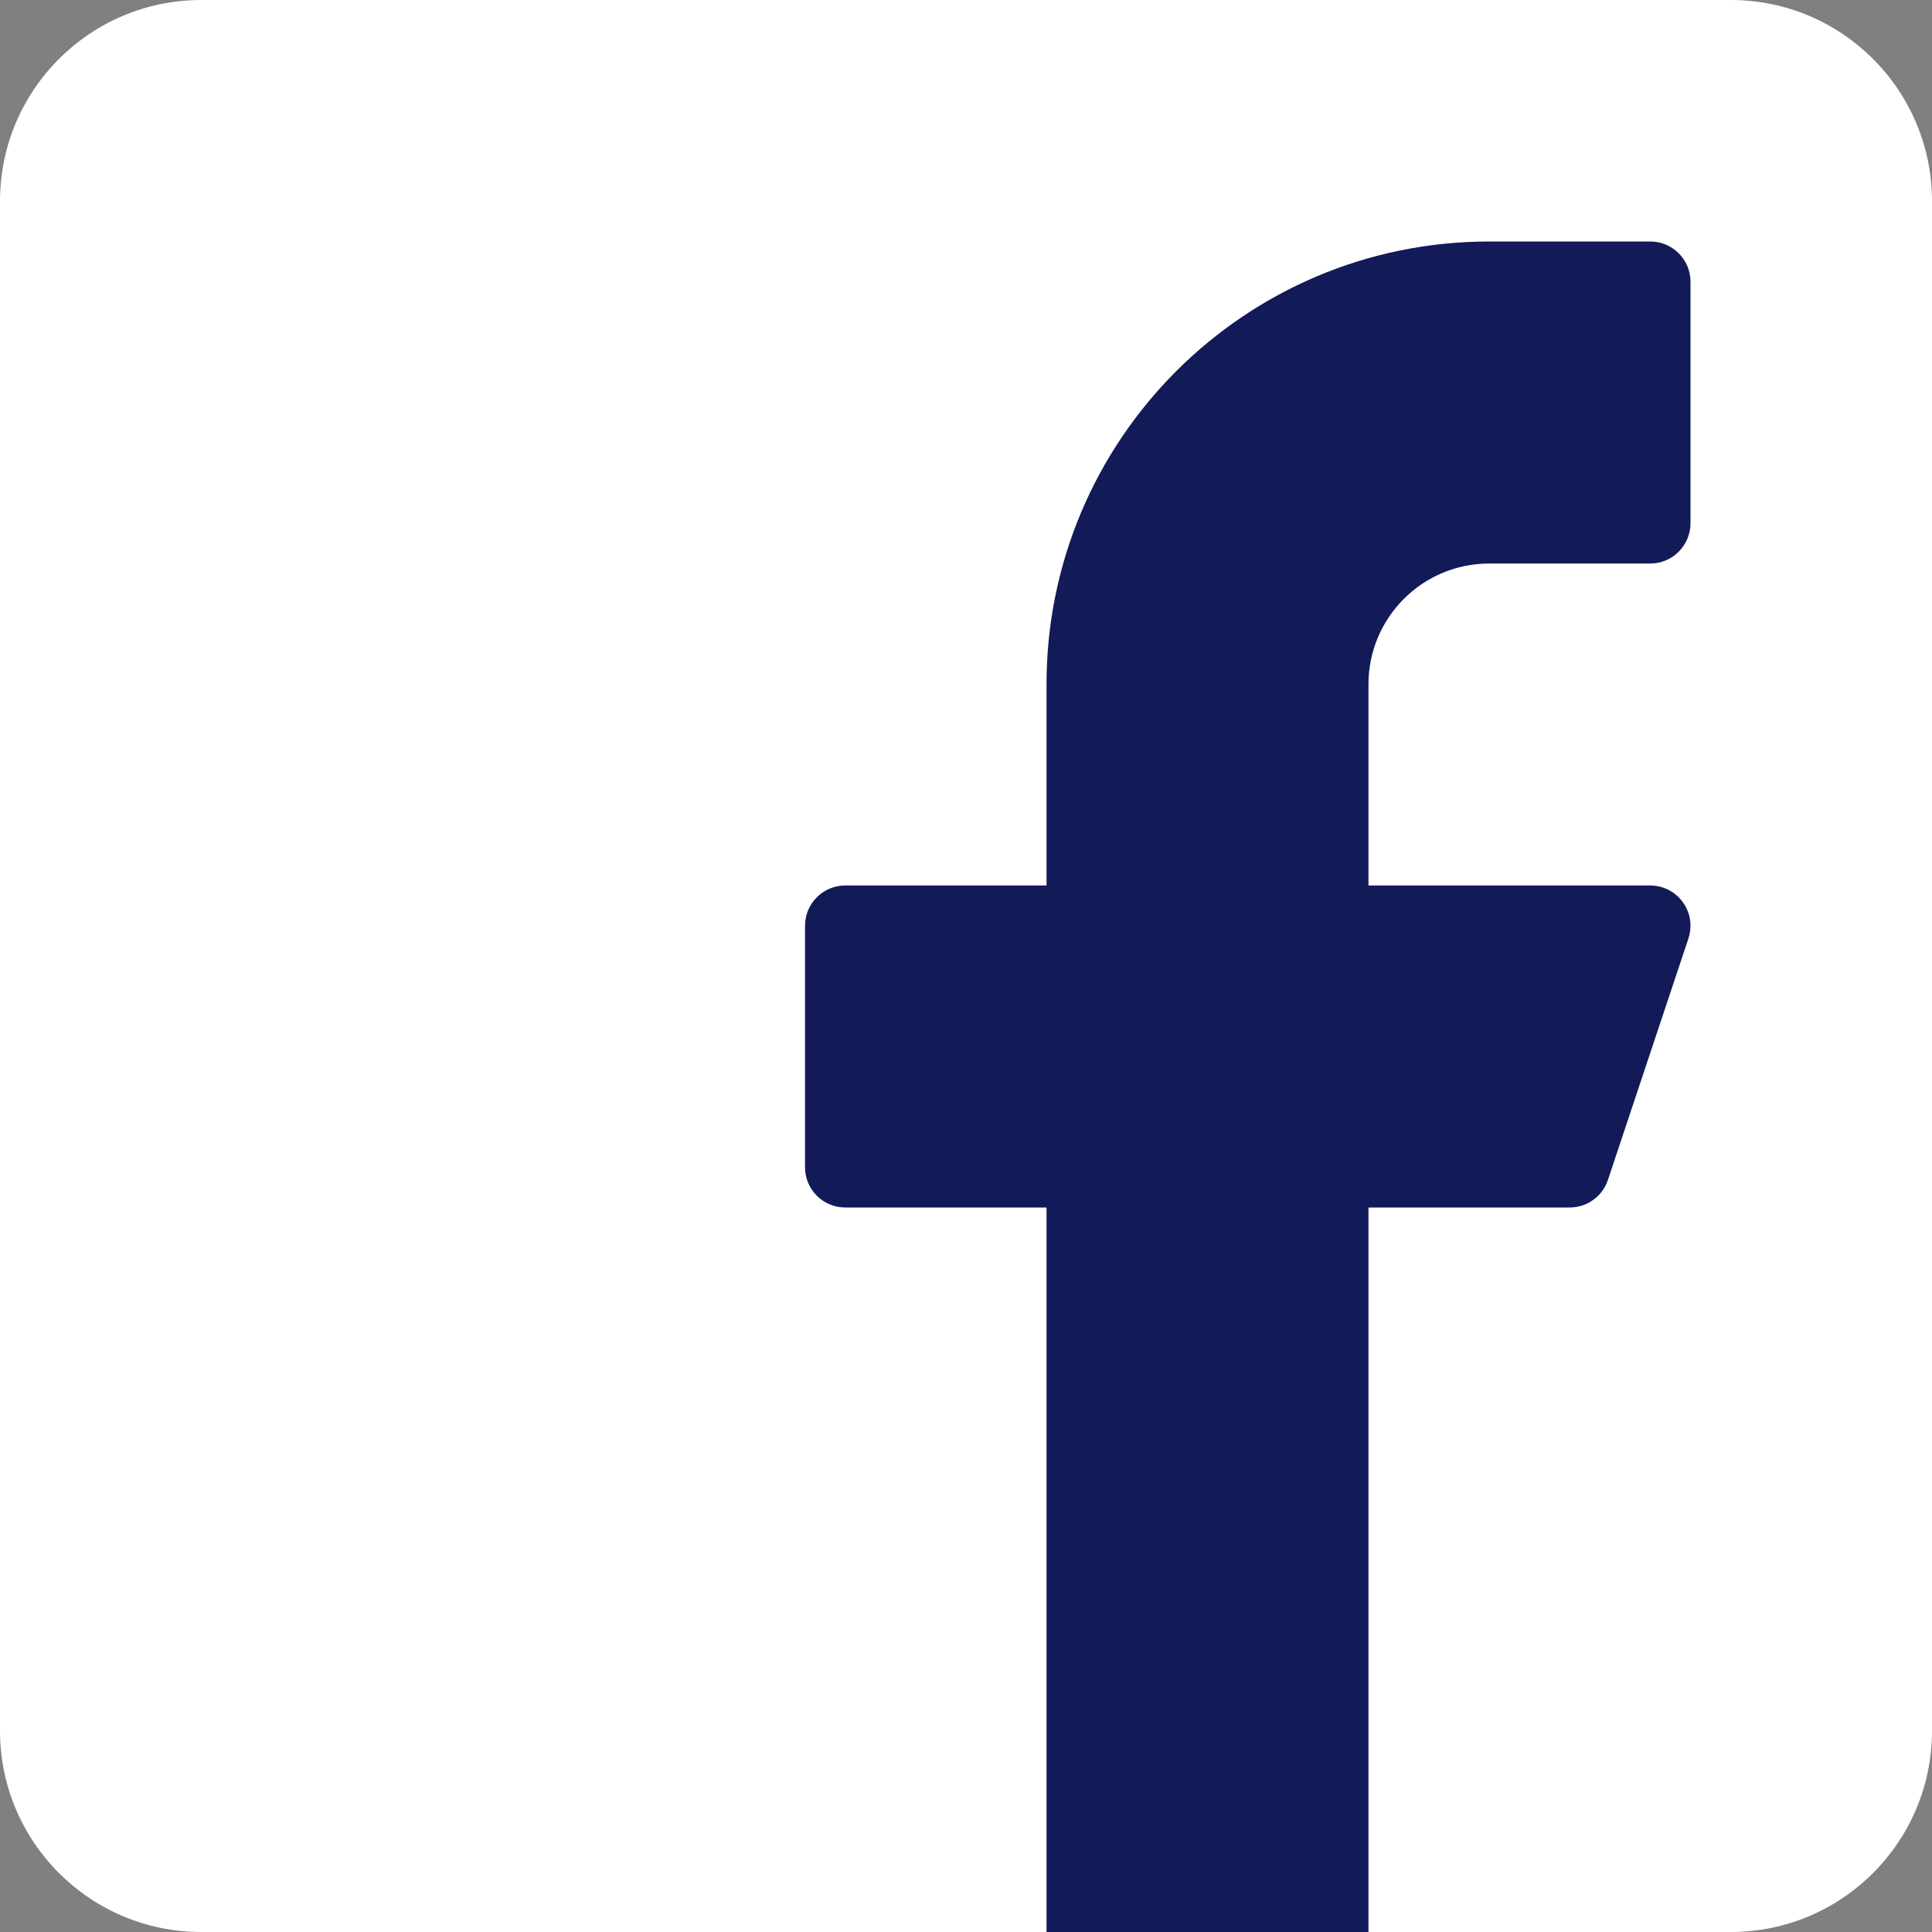 <svg width="28" height="28" viewBox="0 0 28 28" fill="none" xmlns="http://www.w3.org/2000/svg">
<rect x="0" y="0" width="28" height="28" fill="#808080" stroke="none"/>
<g clip-path="url(#clip0_1_146)">
<path d="M2.917 0H25.083C26.694 0 28 1.306 28 2.917V25.083C28 26.694 26.694 28 25.083 28H2.917C1.306 28 0 26.694 0 25.083V2.917C0 1.306 1.306 0 2.917 0Z" fill="white"/>
<path d="M21.583 8.167H23.917C24.239 8.167 24.5 7.905 24.5 7.583V4.083C24.5 3.761 24.239 3.5 23.917 3.5H21.583C18.04 3.5 15.167 6.373 15.167 9.917V12.833H12.25C11.928 12.833 11.667 13.095 11.667 13.417V16.917C11.667 17.239 11.928 17.5 12.25 17.5H15.167V28H19.833V17.5H22.75C23.001 17.5 23.224 17.339 23.303 17.101L24.47 13.601C24.572 13.295 24.406 12.965 24.101 12.863C24.041 12.844 23.979 12.833 23.917 12.833H19.833V9.917C19.833 8.95 20.617 8.167 21.583 8.167Z" fill="#131A58"/>
</g>
<defs>
<clipPath id="clip0_1_146">
<rect width="28" height="28" fill="white"/>
</clipPath>
</defs>
</svg>
